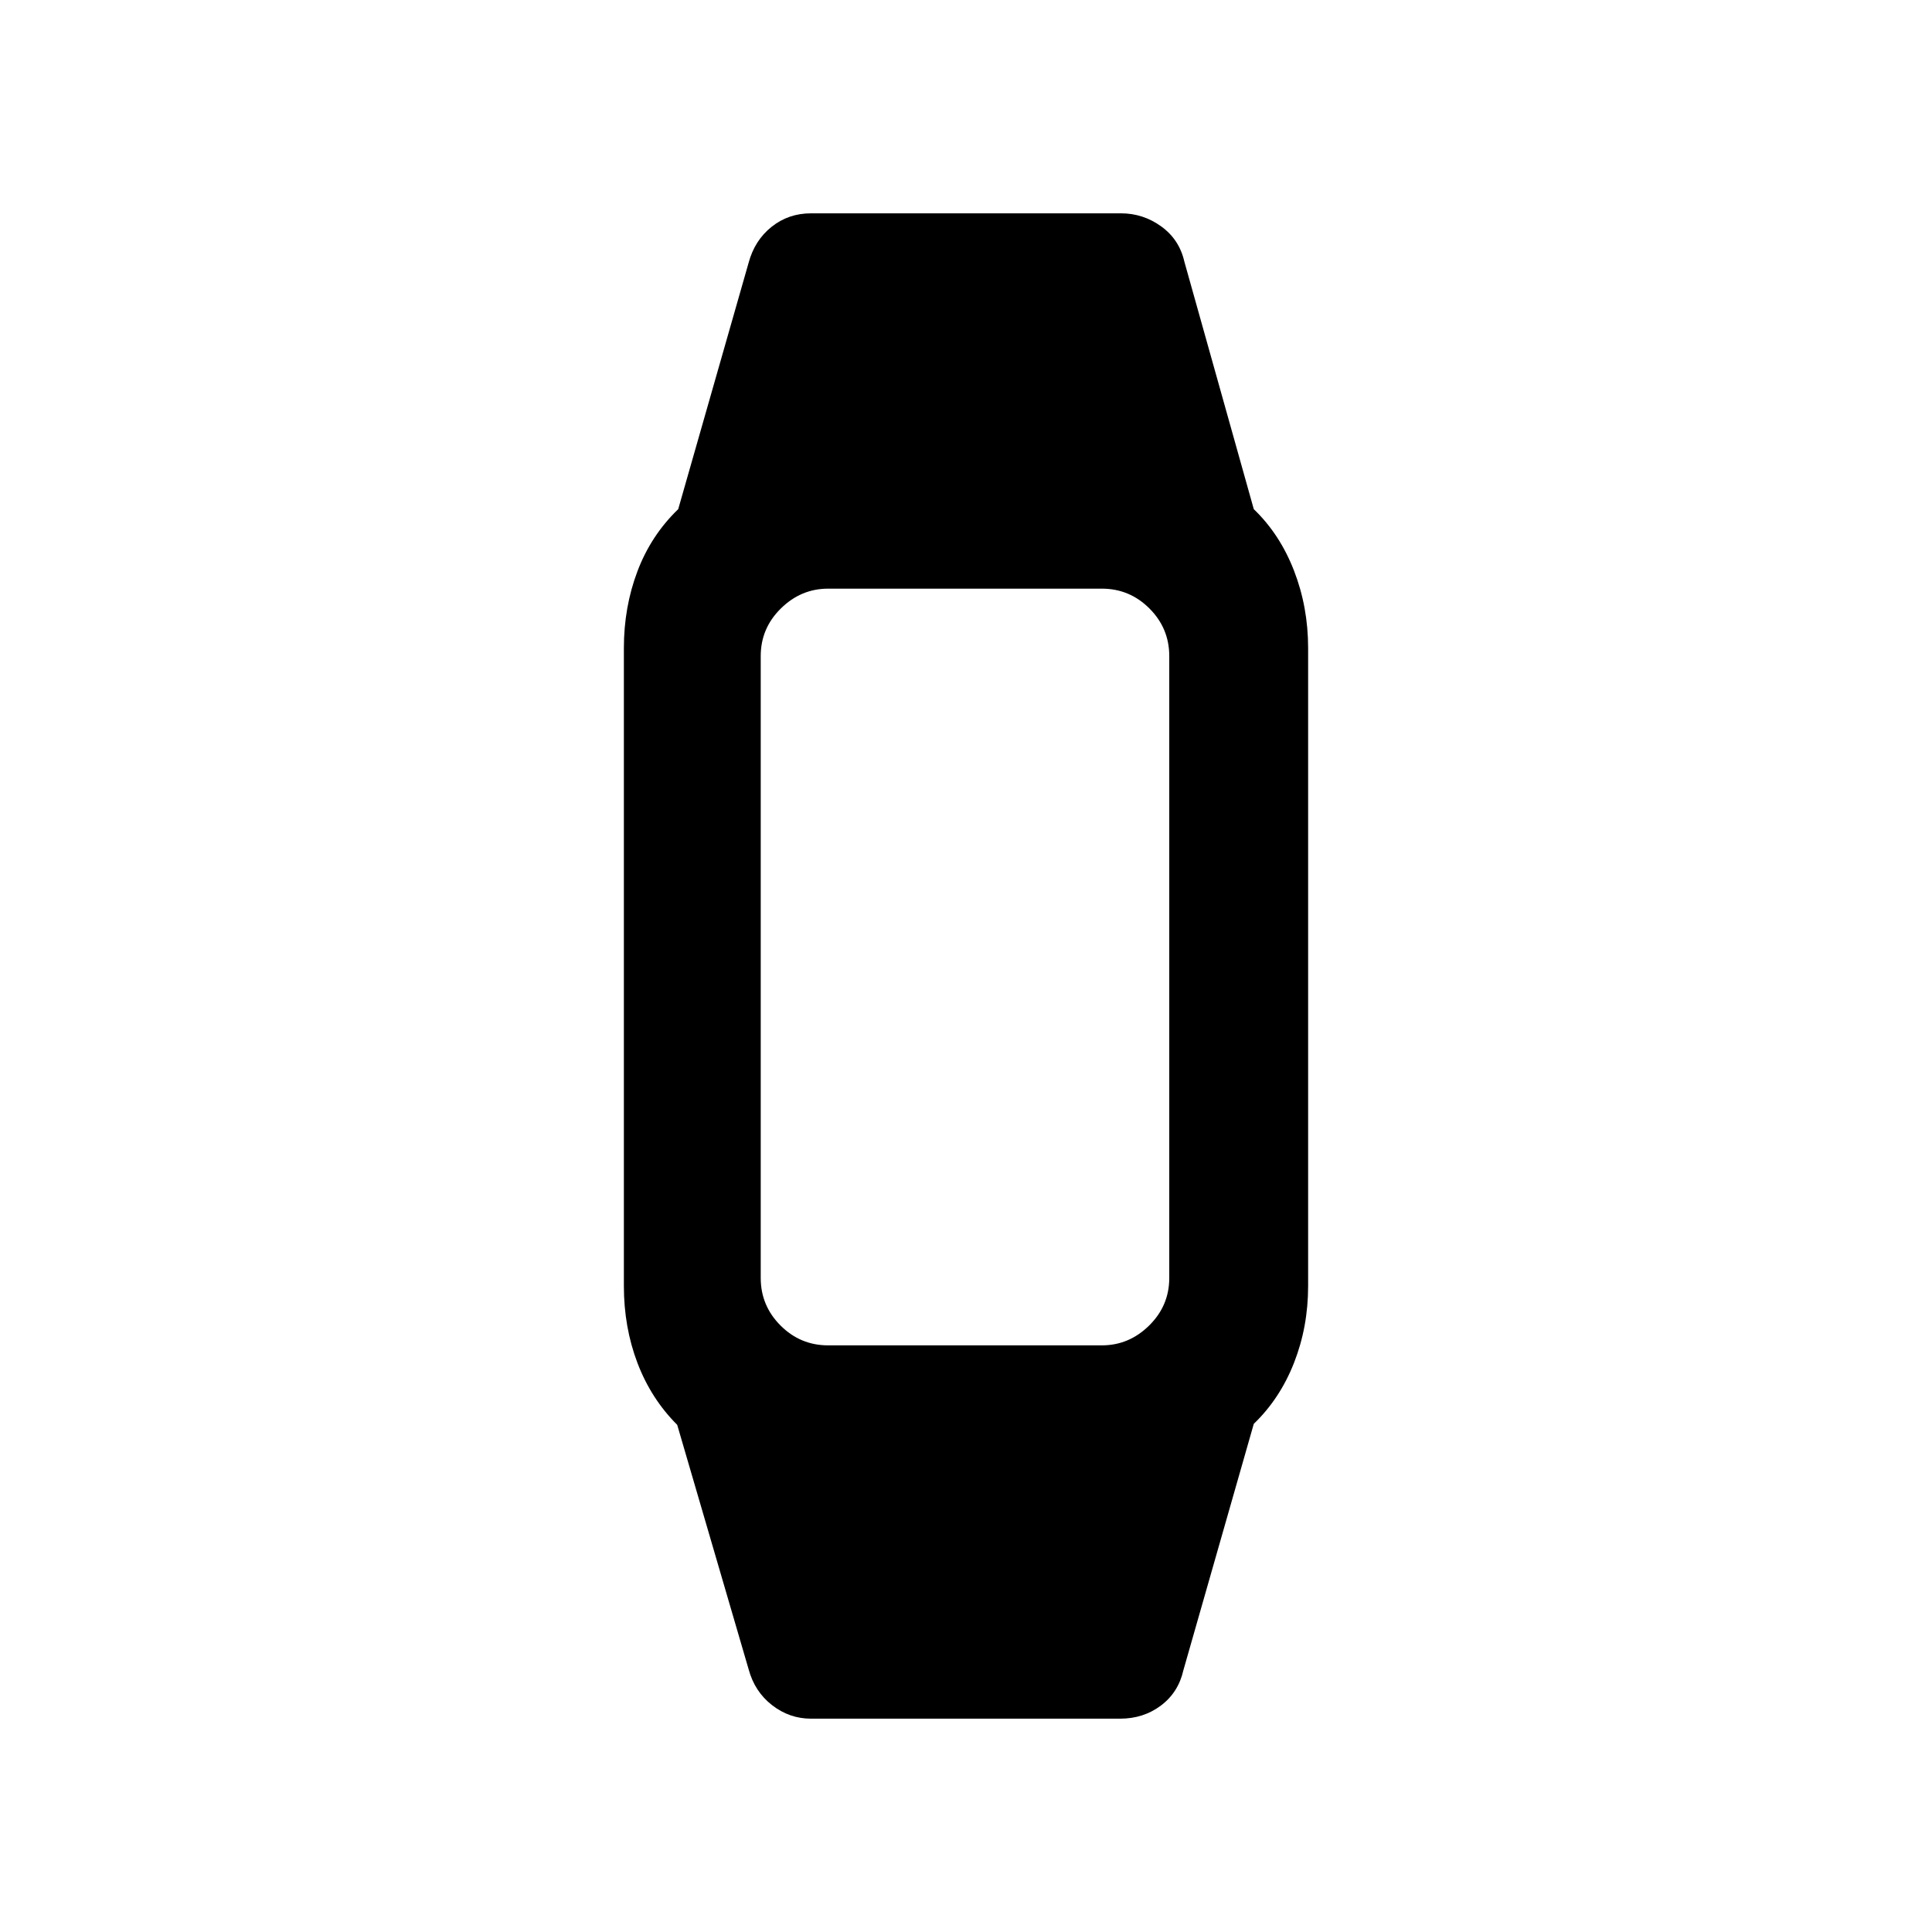 <svg xmlns="http://www.w3.org/2000/svg" height="20" viewBox="0 -960 960 960" width="20"><path d="M403-106q-10.71 0-19.36-6.71-8.65-6.72-11.64-17.79L336.5-252q-13-13-19.75-30.75T310-321v-317q0-20.32 6.75-38.16Q323.5-694 337-707l35-122.5q2.99-11.07 11.39-17.79Q391.79-854 403-854h154q11 0 20 6.5t11.5 17.5L623-707q13 12.5 20 30.59t7 38.41v317q0 20.32-7 38.16-7 17.84-20 30.34L588-130q-2.5 11-11.18 17.5-8.67 6.5-20.24 6.5H403Zm8.5-185.5h136.02q13.48 0 23.48-9.85T581-325v-309q0-13.8-9.85-23.65-9.85-9.85-23.65-9.85H411.48q-13.48 0-23.48 9.85T378-634v309q0 13.8 9.85 23.65 9.85 9.85 23.65 9.85Z"/></svg>